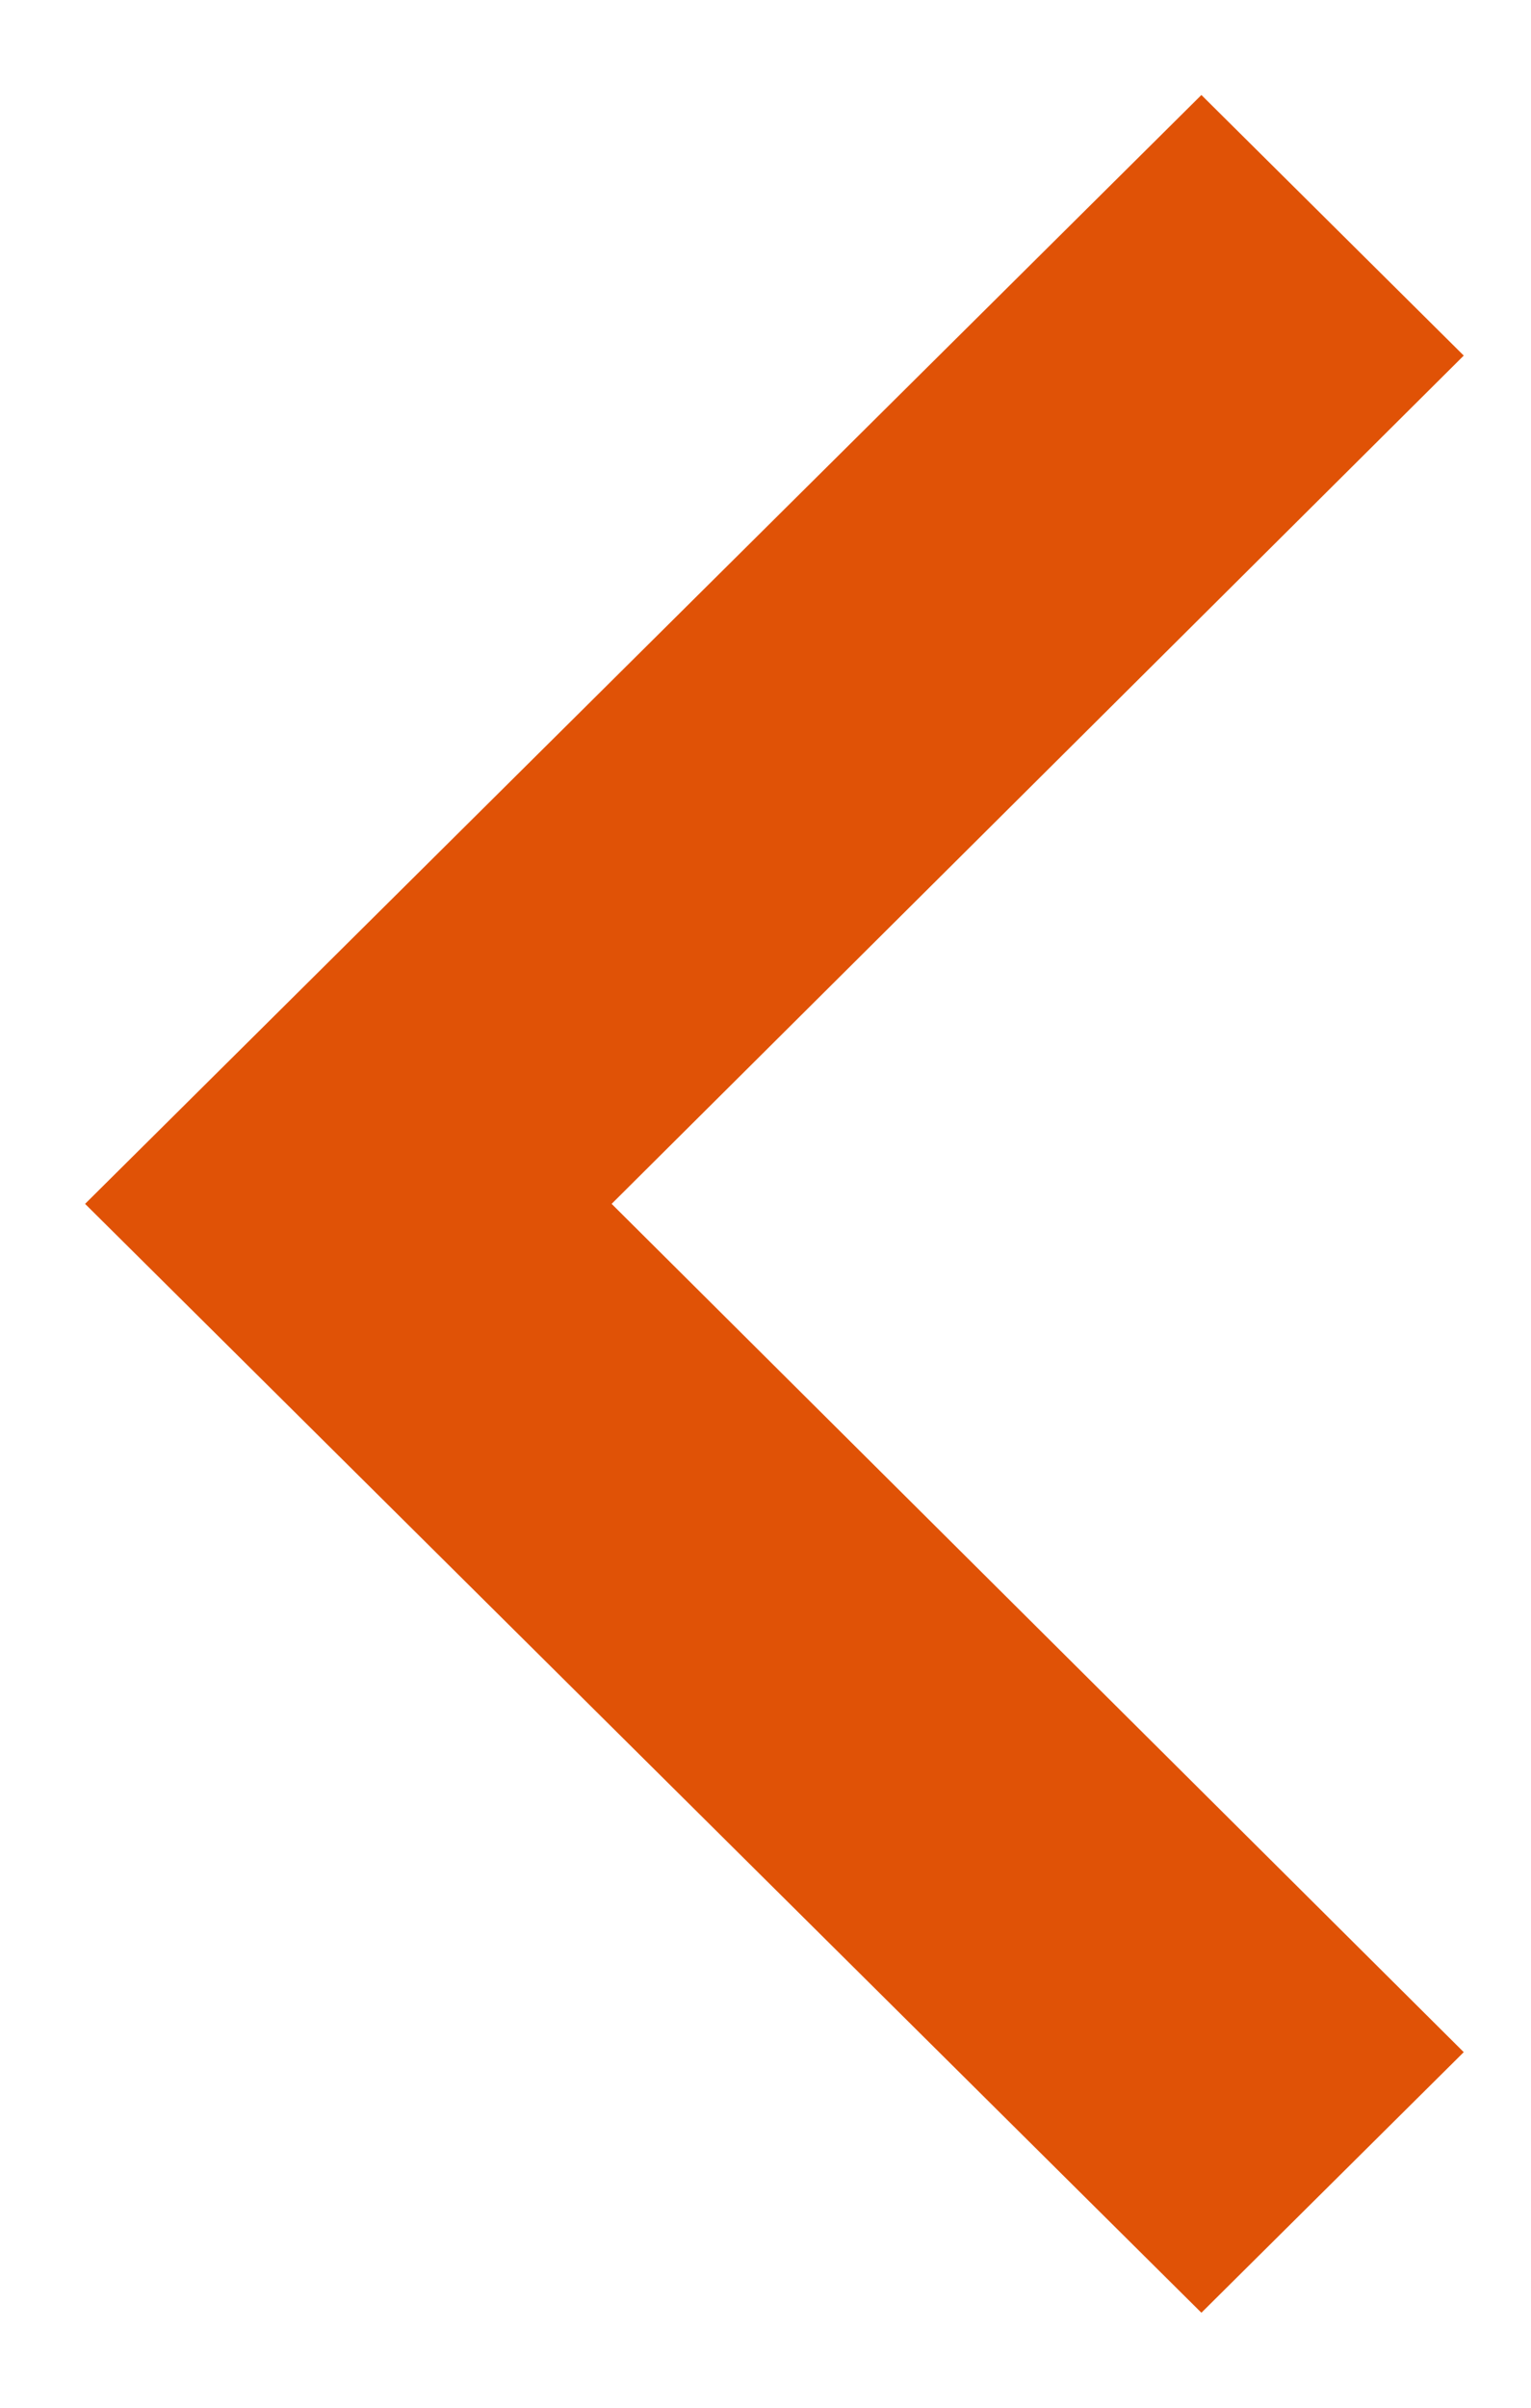 <?xml version="1.0" encoding="UTF-8"?>
<svg width="14px" height="22px" viewBox="0 0 14 22" version="1.1" xmlns="http://www.w3.org/2000/svg" xmlns:xlink="http://www.w3.org/1999/xlink">
    <!-- Generator: Sketch 47.1 (45422) - http://www.bohemiancoding.com/sketch -->
    <title>back_btn</title>
    <desc>Created with Sketch.</desc>
    <defs></defs>
    <g id="assets" stroke="none" stroke-width="1" fill="none" fill-rule="evenodd">
        <g id="back_btn" fill="#E05206">
            <polygon id="Shape" points="13.385 3.249 10.986 0.868 0.778 11 10.986 21.132 13.385 18.751 5.593 11"></polygon>
        </g>
    </g>
</svg>